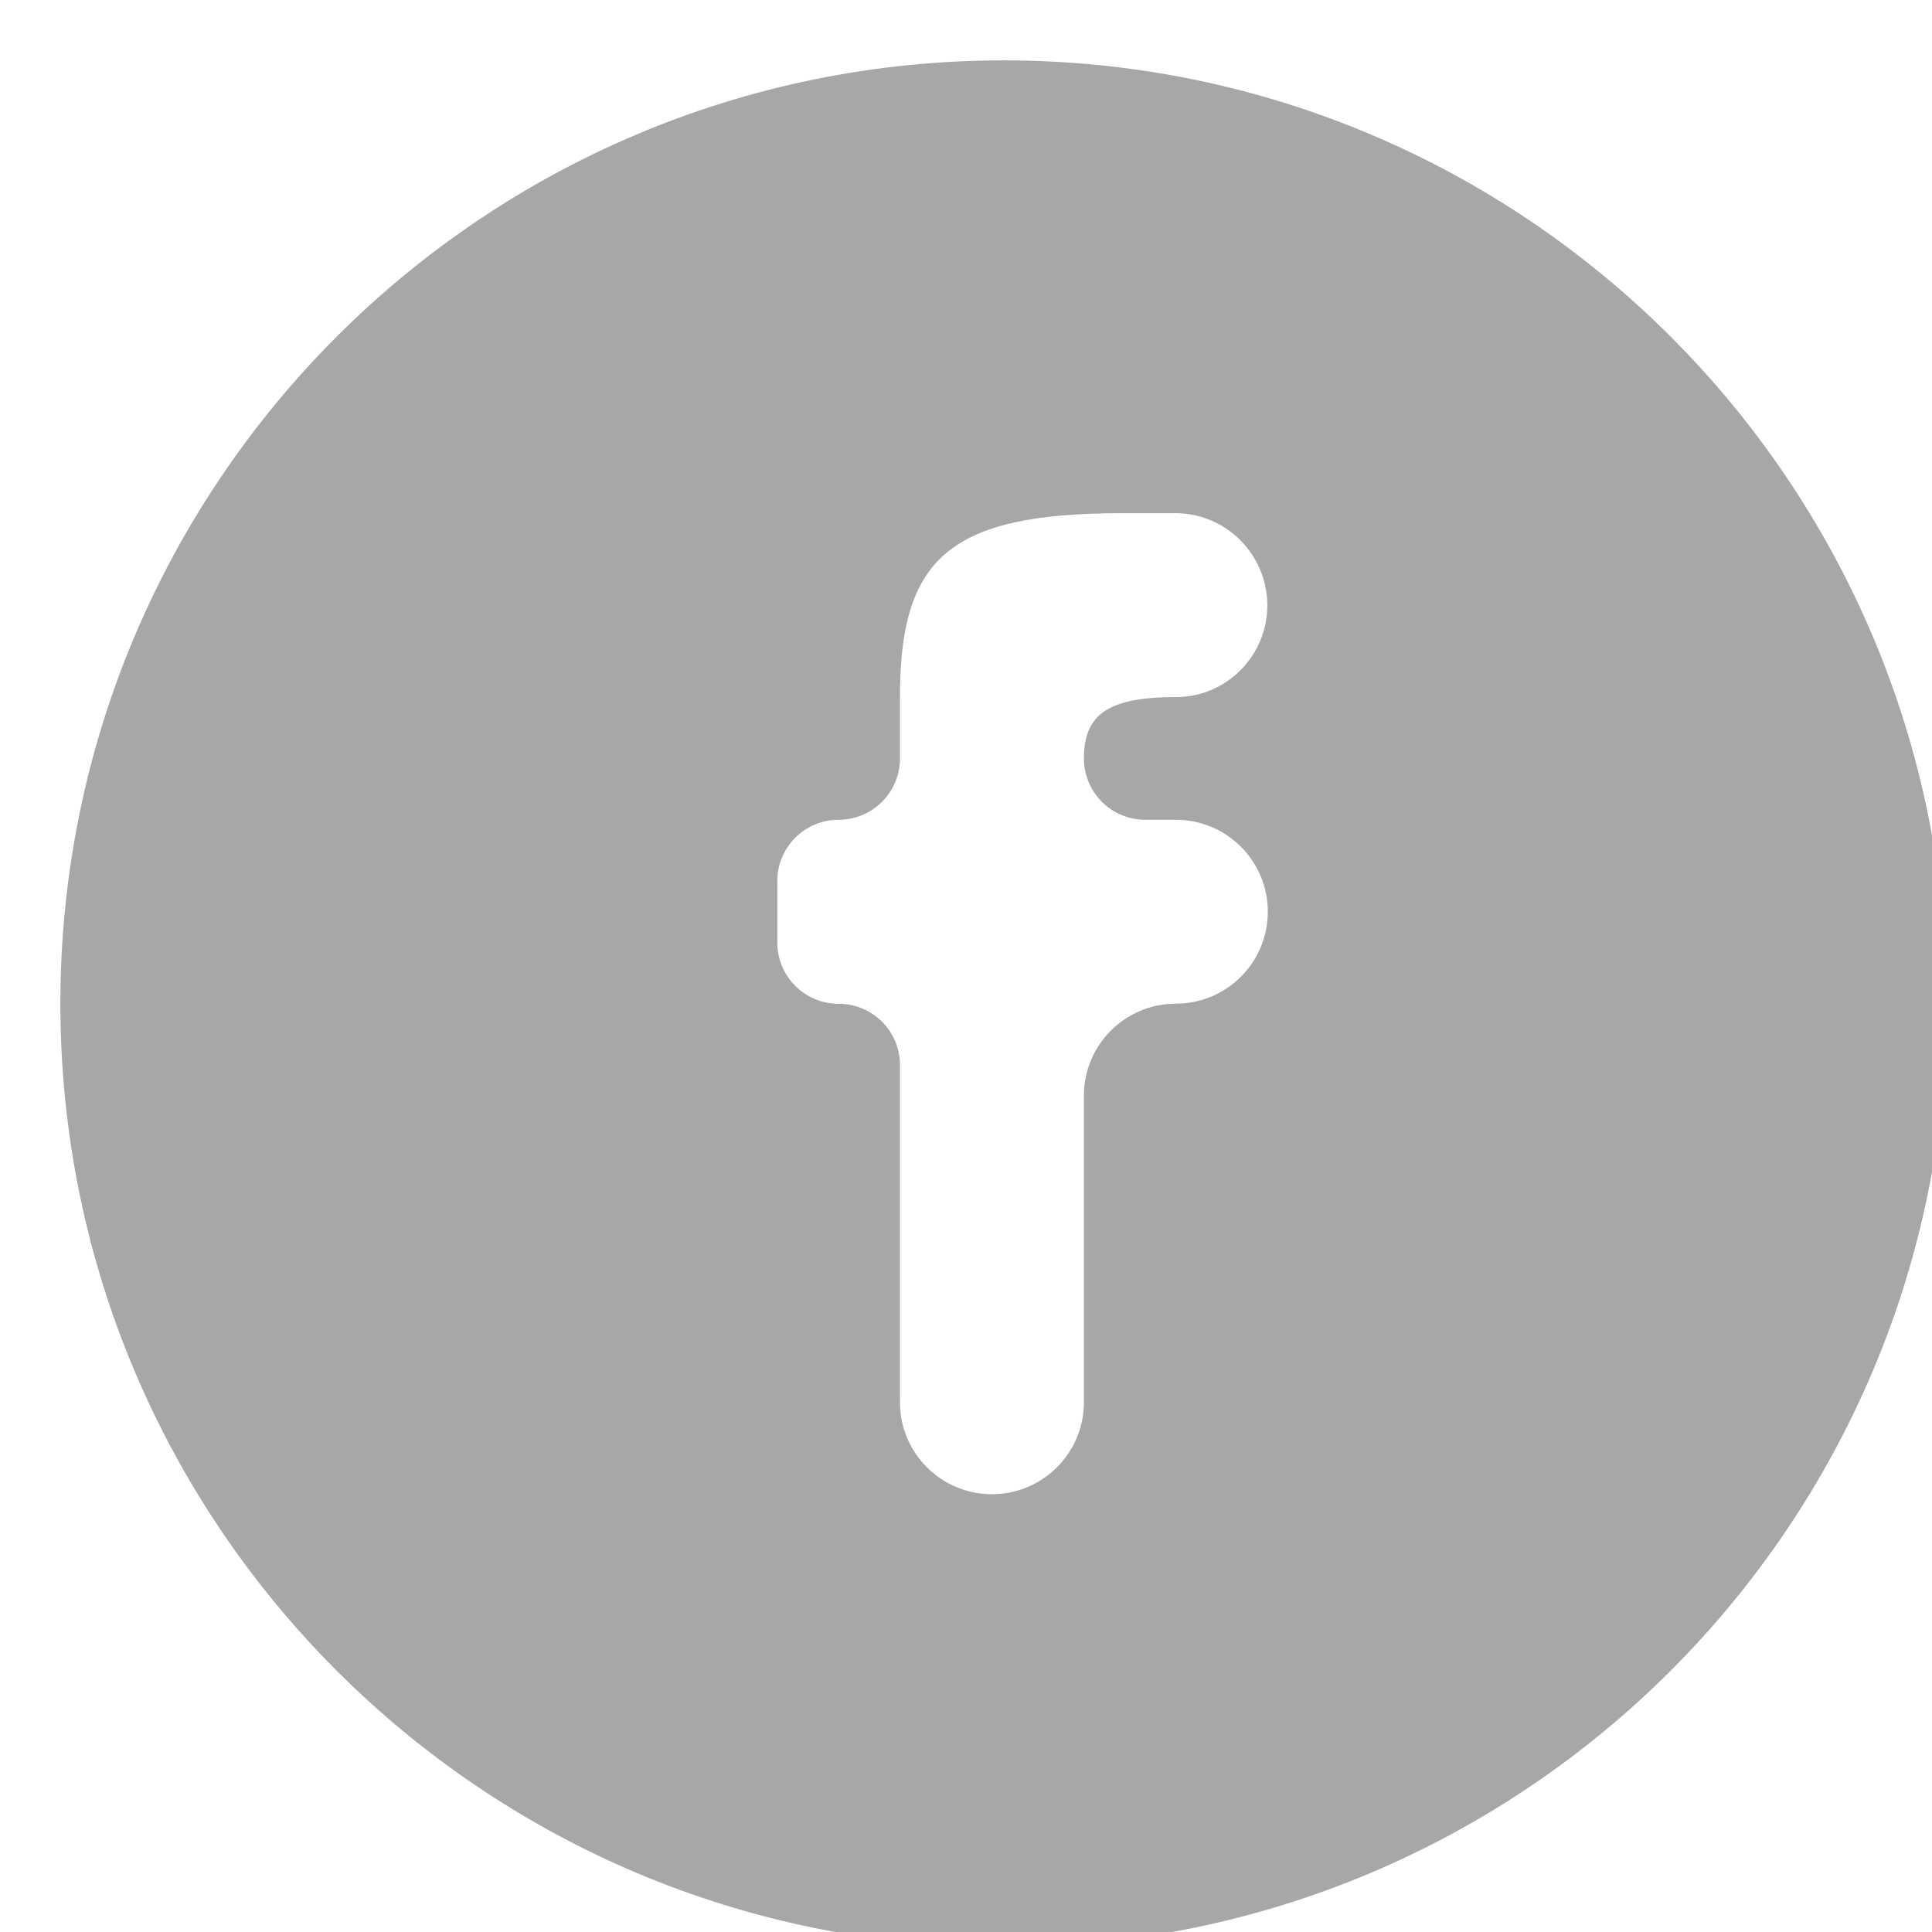 <svg width="32" height="32" viewBox="0 0 32 32" fill="none" xmlns="http://www.w3.org/2000/svg">
<g opacity="0.4" filter="url(#filter0_i_11_69)">
<path fill-rule="evenodd" clip-rule="evenodd" d="M15.624 31.248C24.253 31.248 31.248 24.253 31.248 15.624C31.248 6.995 24.253 0 15.624 0C6.995 0 0 6.995 0 15.624C0 24.253 6.995 31.248 15.624 31.248ZM13.906 22.226C13.906 23.067 14.588 23.749 15.429 23.749V23.749C16.271 23.749 16.953 23.067 16.953 22.226V17.148C16.953 16.306 17.635 15.624 18.476 15.624V15.624C19.317 15.624 19.999 14.942 19.999 14.101V14.101C19.999 13.26 19.317 12.578 18.476 12.578H17.968C17.407 12.578 16.953 12.123 16.953 11.562V11.562C16.953 10.832 17.355 10.546 18.476 10.546V10.546C19.316 10.546 19.995 9.859 19.991 9.019V9.019C19.986 8.181 19.305 7.5 18.467 7.5H17.585C14.706 7.5 13.906 8.261 13.906 10.546V11.562C13.906 12.123 13.451 12.578 12.89 12.578V12.578C12.329 12.578 11.875 13.032 11.875 13.593V14.613C11.875 15.173 12.33 15.627 12.89 15.626V15.626C13.451 15.625 13.906 16.079 13.906 16.64V22.226Z" fill="#222222"/>
</g>
<defs>
<filter id="filter0_i_11_69" x="0" y="0" width="32.248" height="32.248" filterUnits="userSpaceOnUse" color-interpolation-filters="sRGB">
<feFlood flood-opacity="0" result="BackgroundImageFix"/>
<feBlend mode="normal" in="SourceGraphic" in2="BackgroundImageFix" result="shape"/>
<feColorMatrix in="SourceAlpha" type="matrix" values="0 0 0 0 0 0 0 0 0 0 0 0 0 0 0 0 0 0 127 0" result="hardAlpha"/>
<feOffset dx="1" dy="1"/>
<feGaussianBlur stdDeviation="2.5"/>
<feComposite in2="hardAlpha" operator="arithmetic" k2="-1" k3="1"/>
<feColorMatrix type="matrix" values="0 0 0 0 0 0 0 0 0 0 0 0 0 0 0 0 0 0 0.5 0"/>
<feBlend mode="normal" in2="shape" result="effect1_innerShadow_11_69"/>
</filter>
</defs>
</svg>
